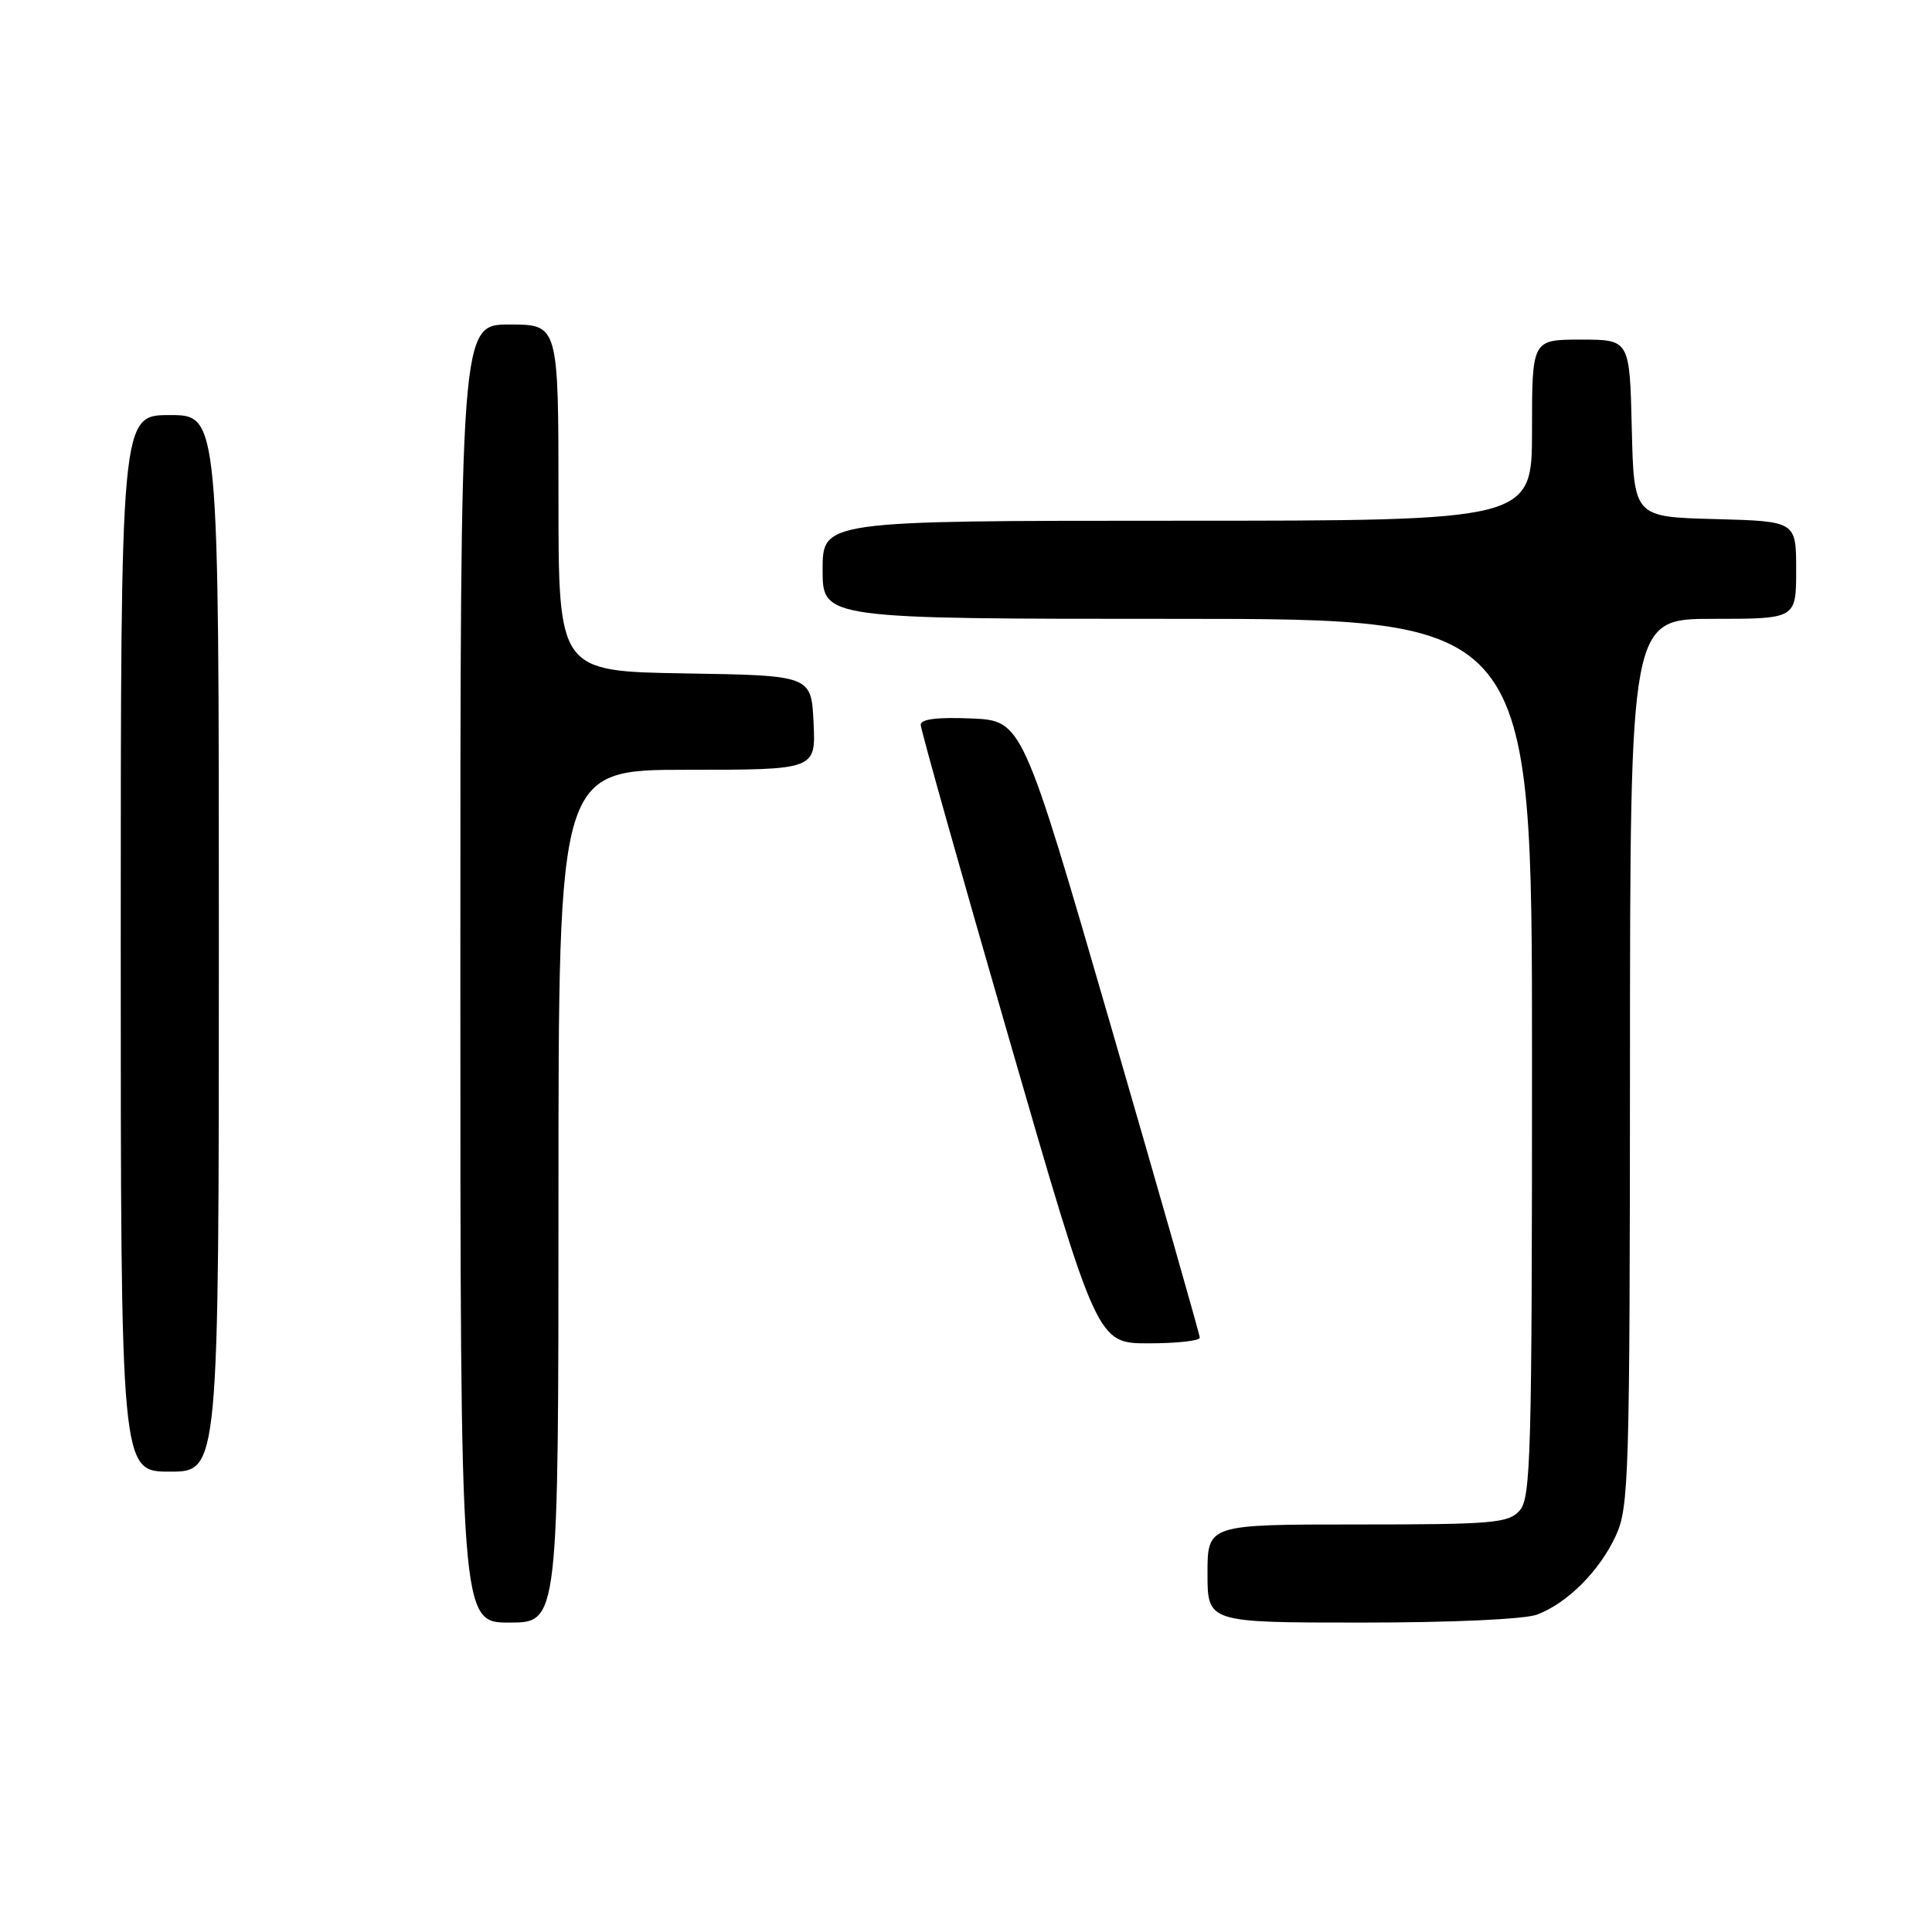 <?xml version="1.0" encoding="UTF-8" standalone="no"?>
<!DOCTYPE svg PUBLIC "-//W3C//DTD SVG 1.1//EN" "http://www.w3.org/Graphics/SVG/1.1/DTD/svg11.dtd" >
<svg xmlns="http://www.w3.org/2000/svg" xmlns:xlink="http://www.w3.org/1999/xlink" version="1.1" viewBox="0 0 256 256">
 <g >
 <path fill="currentColor"
d=" M 74.00 158.50 C 74.00 102.00 74.00 102.00 91.05 102.00 C 108.10 102.00 108.10 102.00 107.80 95.75 C 107.50 89.50 107.50 89.50 90.75 89.23 C 74.00 88.95 74.00 88.95 74.00 65.98 C 74.00 43.00 74.00 43.00 67.50 43.00 C 61.00 43.00 61.00 43.00 61.00 129.00 C 61.00 215.00 61.00 215.00 67.50 215.00 C 74.00 215.00 74.00 215.00 74.00 158.50 Z  M 203.68 213.94 C 207.69 212.42 211.95 208.16 214.10 203.50 C 215.84 199.75 215.96 195.80 215.98 140.75 C 216.00 82.00 216.00 82.00 227.00 82.00 C 238.00 82.00 238.00 82.00 238.00 75.53 C 238.00 69.07 238.00 69.07 227.25 68.78 C 216.50 68.50 216.50 68.50 216.22 56.75 C 215.94 45.00 215.94 45.00 209.47 45.00 C 203.00 45.00 203.00 45.00 203.00 57.00 C 203.00 69.00 203.00 69.00 156.00 69.00 C 109.00 69.00 109.00 69.00 109.00 75.50 C 109.00 82.00 109.00 82.00 156.00 82.00 C 203.00 82.00 203.00 82.00 203.00 140.17 C 203.00 192.90 202.85 198.51 201.35 200.17 C 199.85 201.83 197.80 202.00 179.85 202.00 C 160.00 202.00 160.00 202.00 160.00 208.50 C 160.00 215.00 160.00 215.00 180.43 215.00 C 192.44 215.00 202.03 214.56 203.68 213.94 Z  M 29.00 125.00 C 29.00 55.00 29.00 55.00 22.50 55.00 C 16.00 55.00 16.00 55.00 16.00 125.00 C 16.00 195.00 16.00 195.00 22.50 195.00 C 29.00 195.00 29.00 195.00 29.00 125.00 Z  M 158.98 177.25 C 158.97 176.84 153.67 158.28 147.21 136.00 C 135.46 95.50 135.46 95.50 128.73 95.20 C 124.23 95.01 122.00 95.28 122.00 96.04 C 122.00 96.66 127.26 115.35 133.69 137.58 C 145.38 178.00 145.38 178.00 152.19 178.00 C 155.94 178.00 158.99 177.66 158.98 177.25 Z "/>
</g>
</svg>